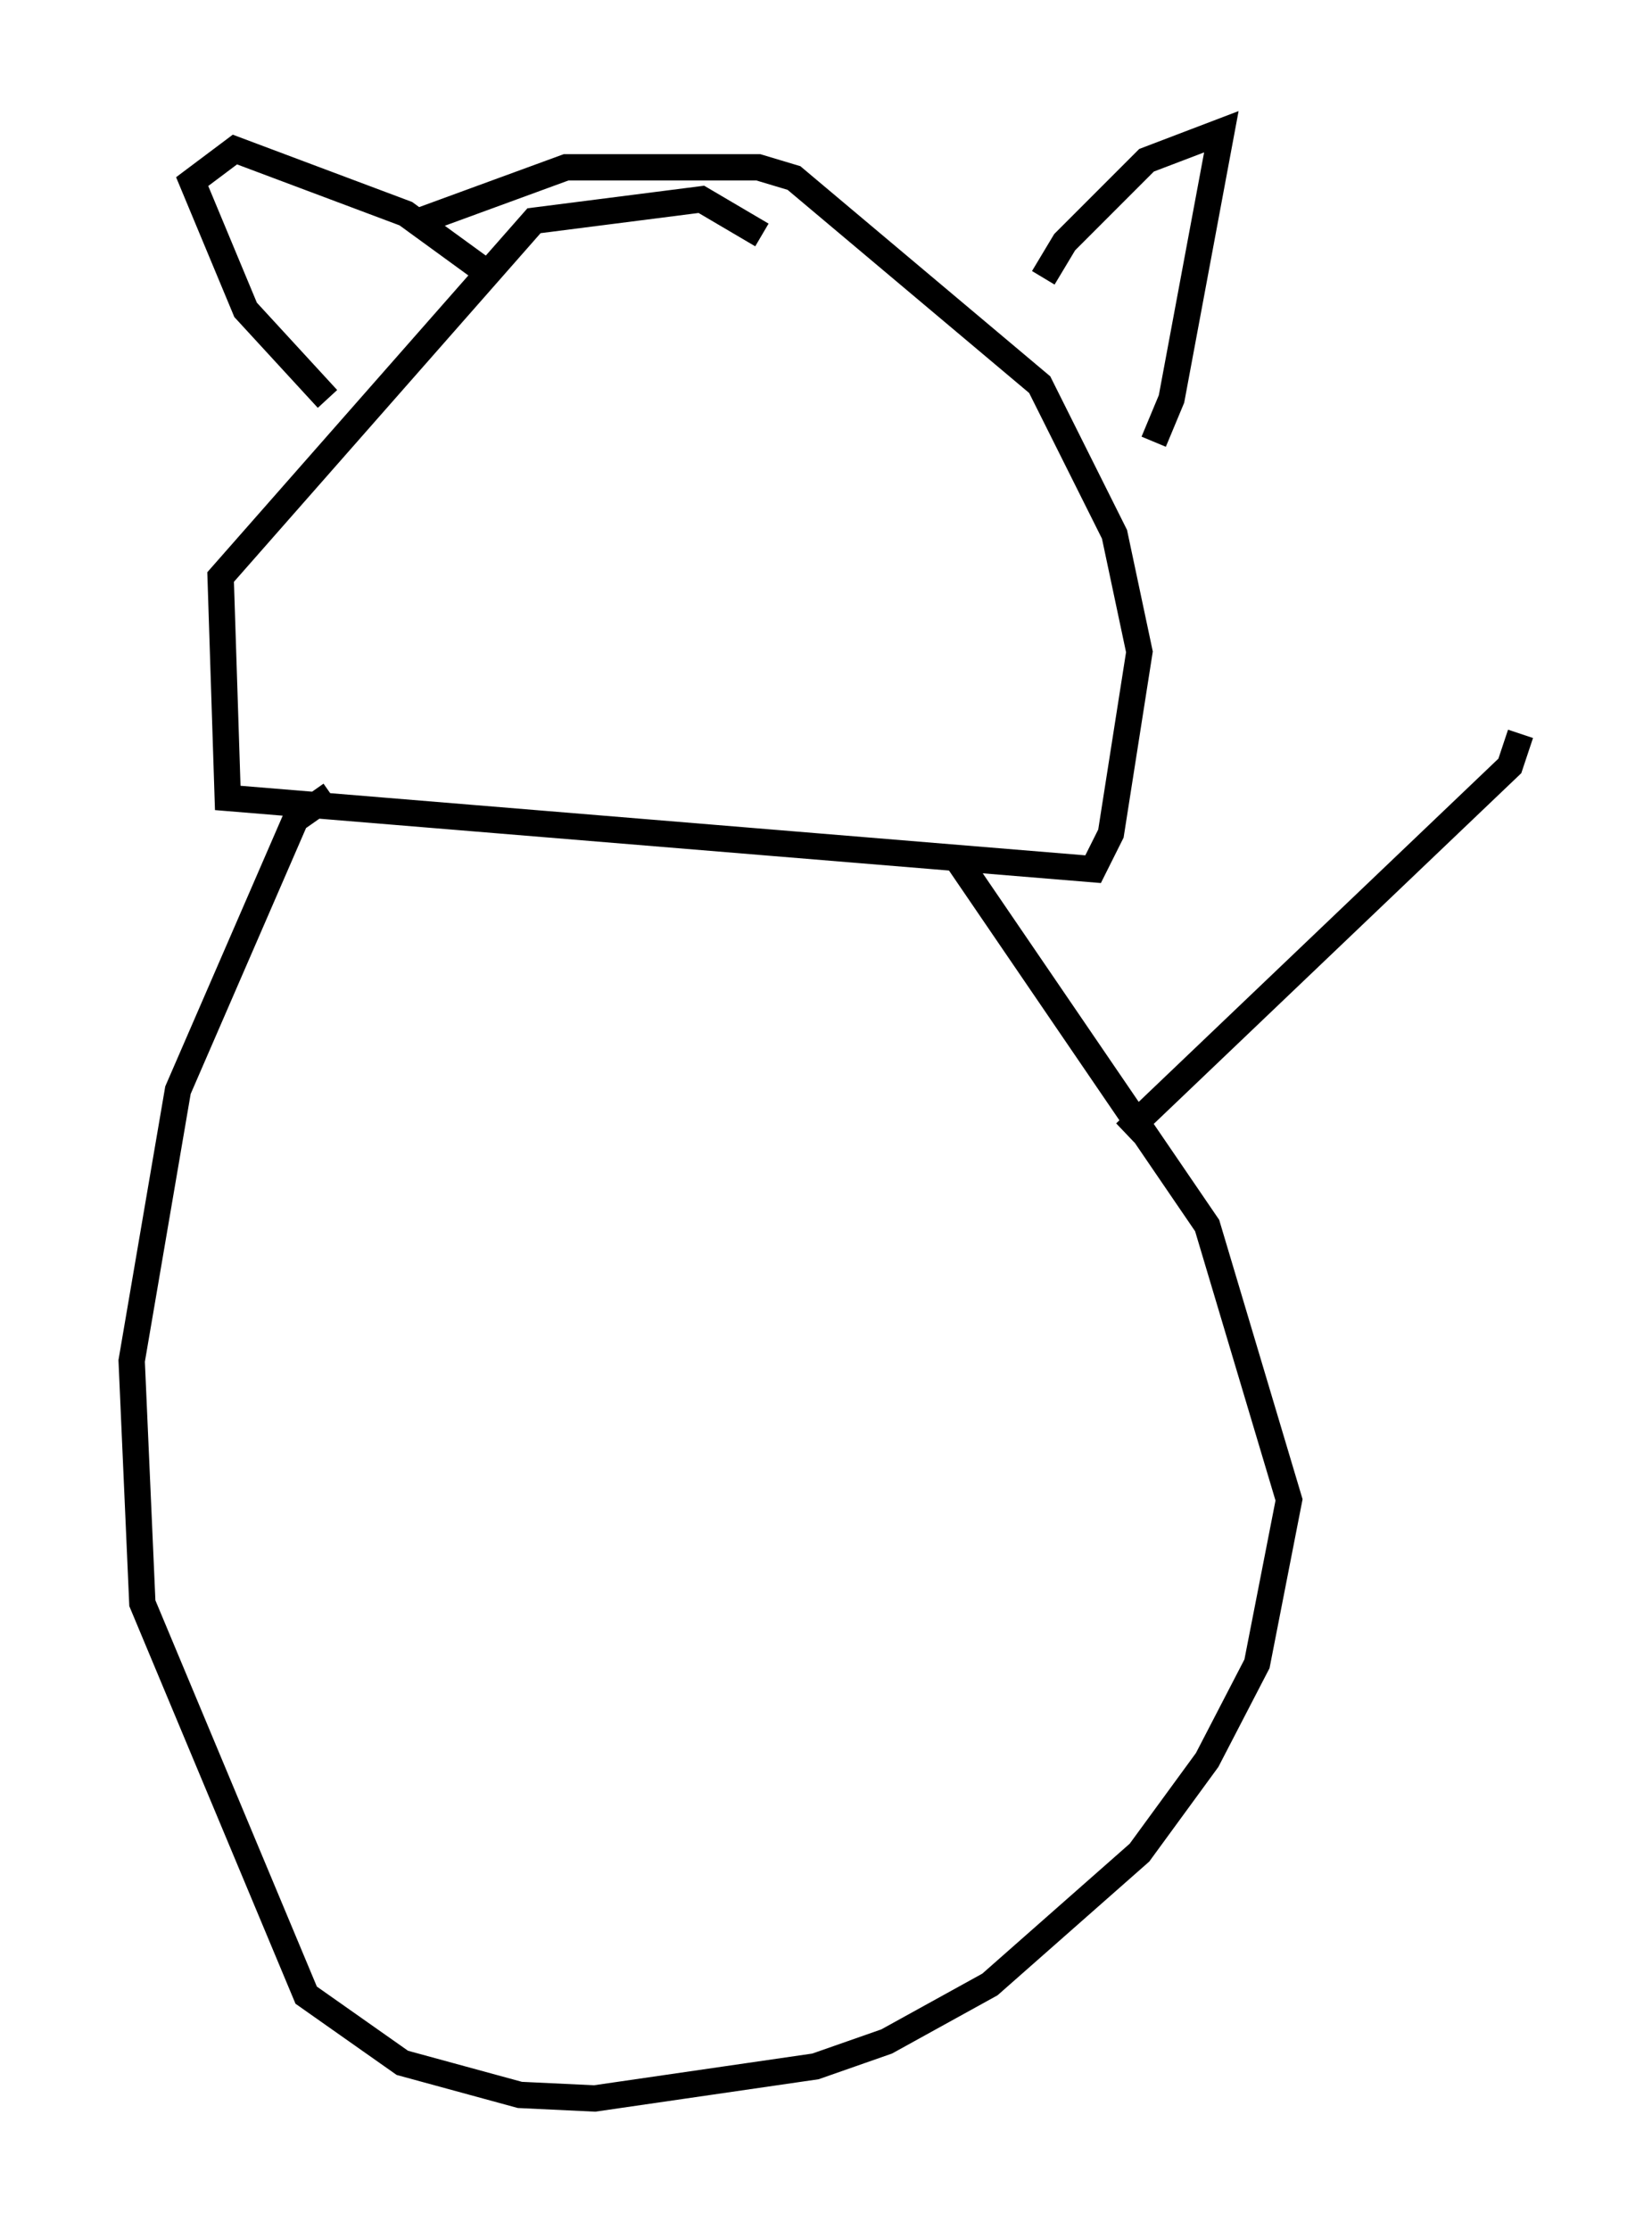 <?xml version="1.0" encoding="utf-8" ?>
<svg baseProfile="full" height="84.695" version="1.1" width="62.773" xmlns="http://www.w3.org/2000/svg" xmlns:ev="http://www.w3.org/2001/xml-events" xmlns:xlink="http://www.w3.org/1999/xlink"><defs /><rect fill="white" height="84.695" width="62.773" x="0" y="0" /><path d="M30.71, 11.36 m-1.759, -2.436 l-2.3, -1.353 -6.36, 0.812 l-11.908, 13.532 0.271, 8.39 l32.882, 2.706 0.677, -1.353 l1.083, -6.901 -0.947, -4.465 l-2.842, -5.683 -9.337, -7.848 l-1.353, -0.406 -7.307, 0.0 l-5.548, 2.03 m-3.518, 6.766 l-3.112, -3.383 -2.03, -4.871 l1.624, -1.218 6.495, 2.436 l2.977, 2.165 m21.245, 0.271 l0.812, -1.353 3.112, -3.112 l2.842, -1.083 -1.894, 10.149 l-0.677, 1.624 m-31.258, 13.396 l-1.353, 0.947 -4.465, 10.284 l-1.759, 10.284 0.406, 9.202 l6.225, 14.885 3.654, 2.571 l4.465, 1.218 2.842, 0.135 l8.39, -1.218 2.706, -0.947 l3.924, -2.165 5.683, -5.007 l2.571, -3.518 1.894, -3.654 l1.218, -6.225 -3.112, -10.419 l-9.607, -14.073 m6.495, 10.555 l14.614, -13.938 0.406, -1.218 " fill="none" stroke="black" stroke-width="1" /></svg>